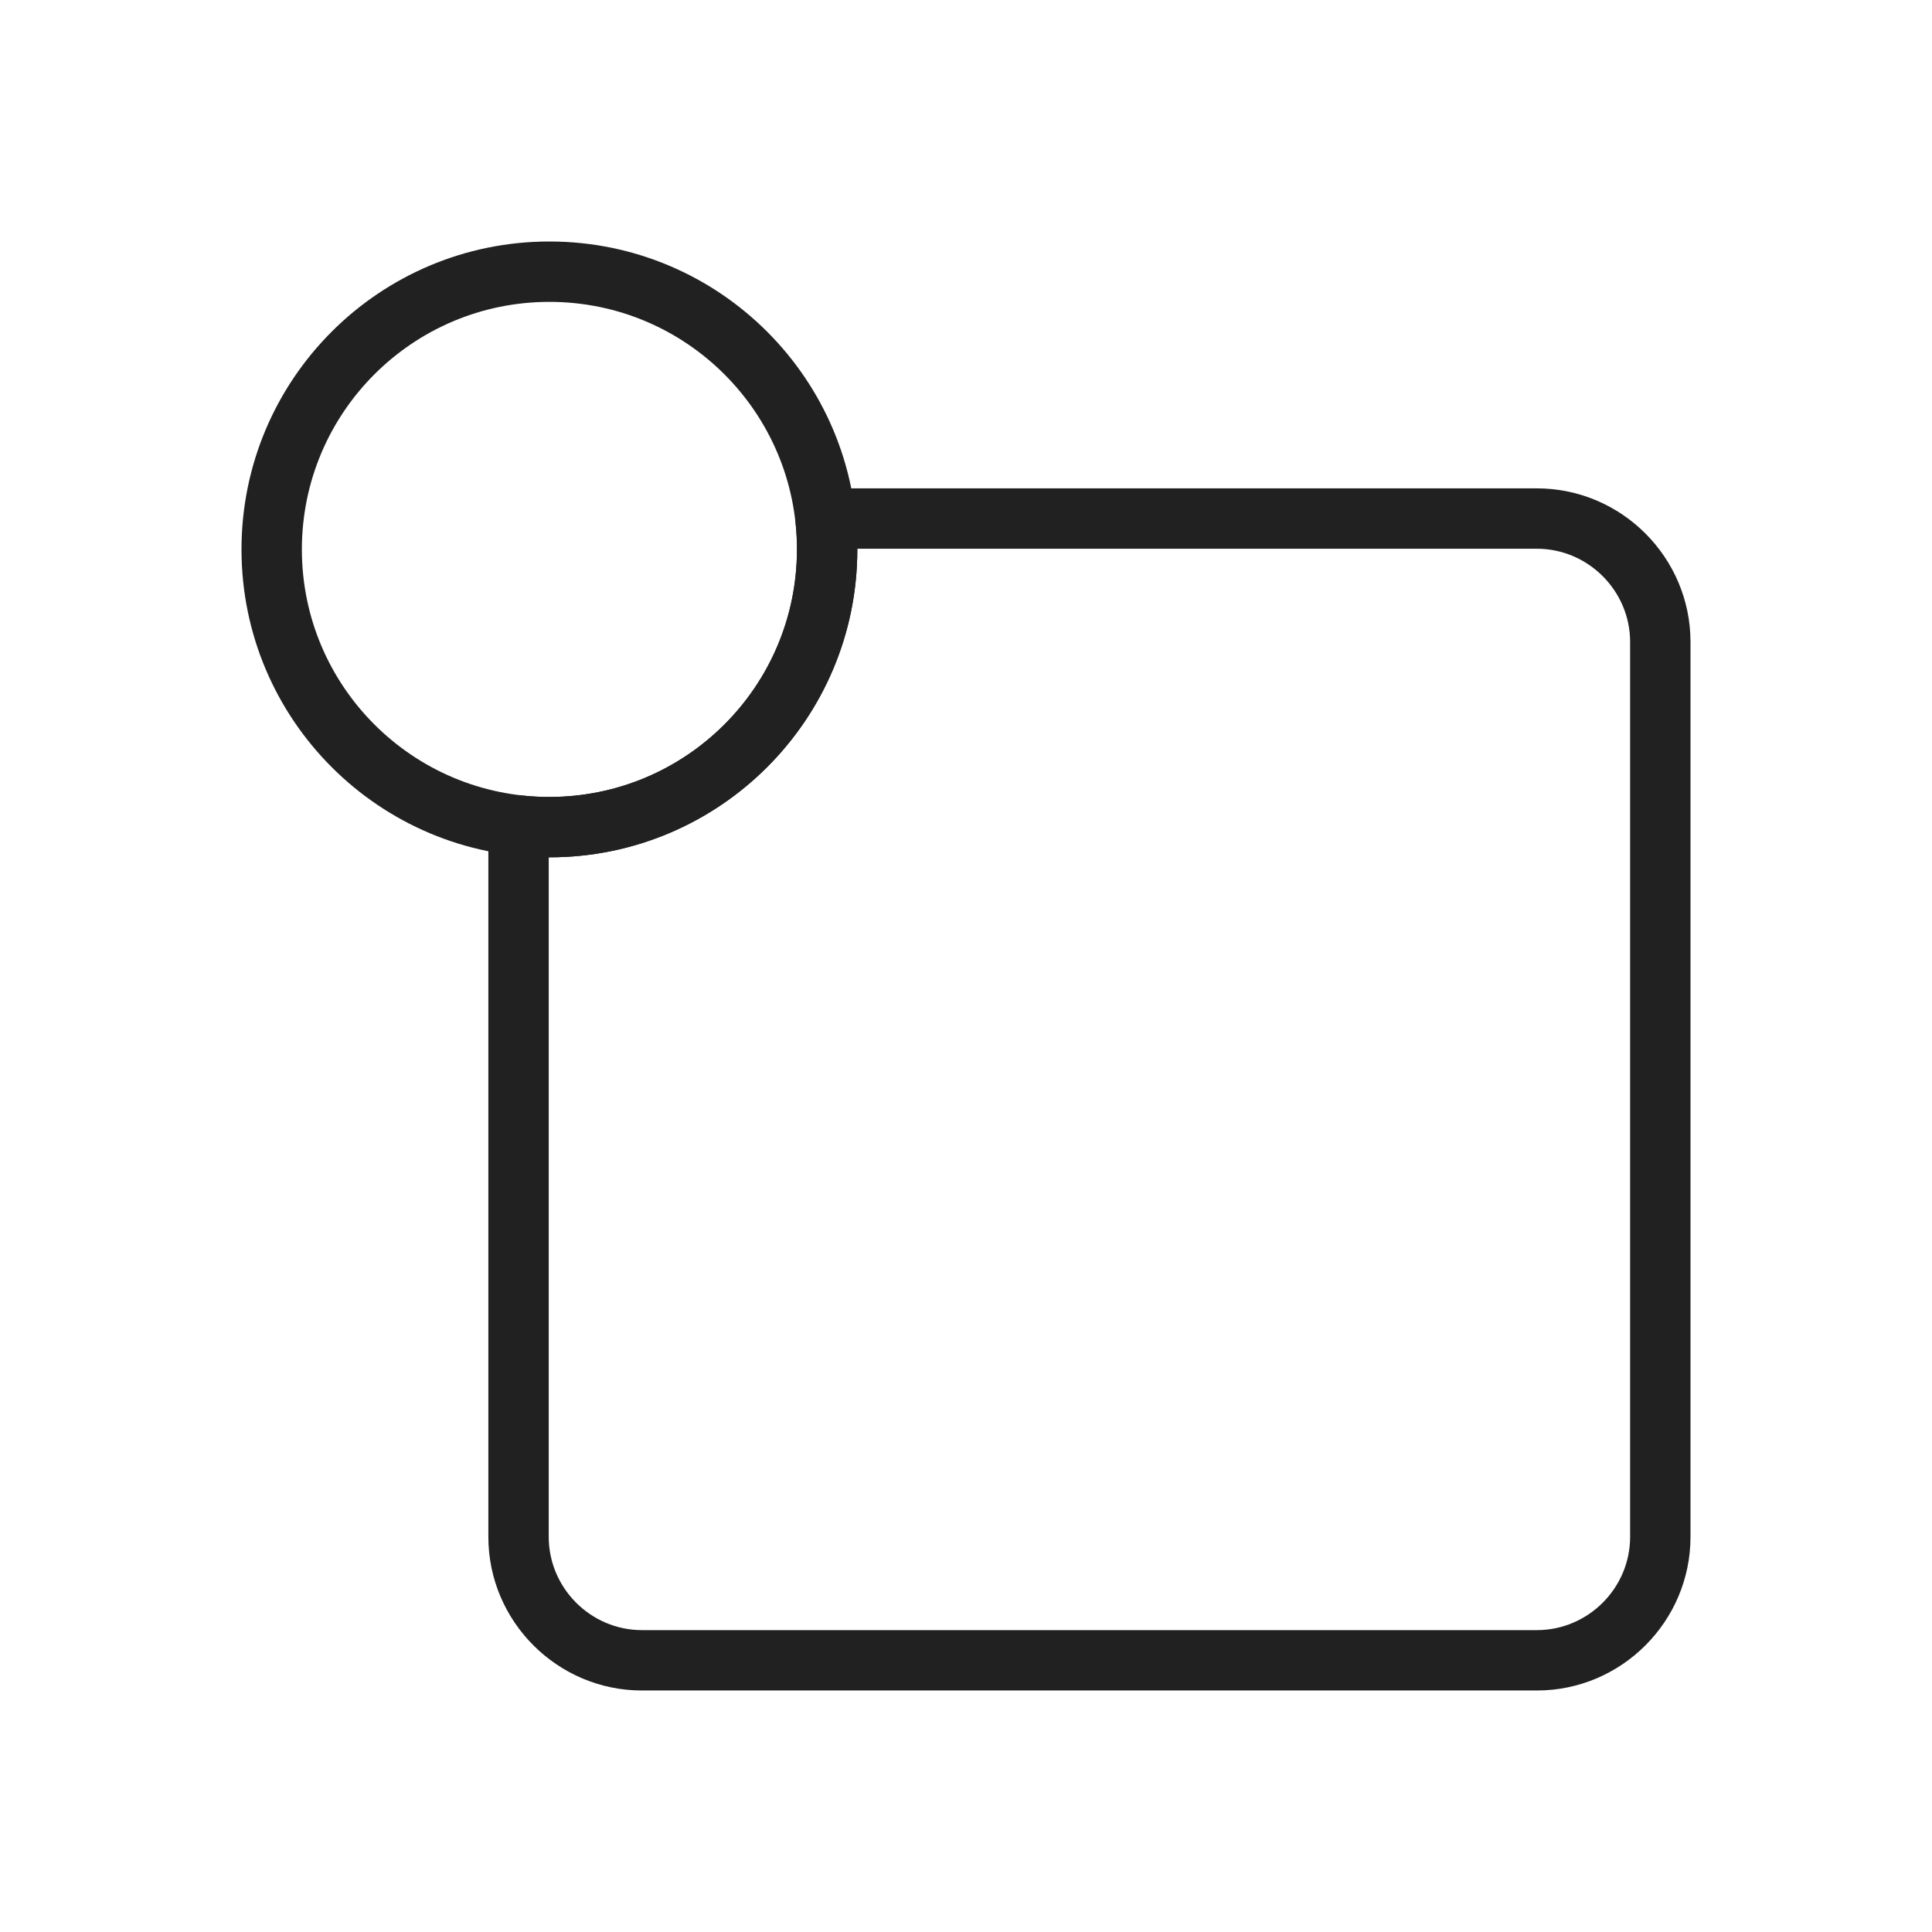 <svg xmlns="http://www.w3.org/2000/svg" xml:space="preserve" width="2048px" height="2048px" style="shape-rendering:geometricPrecision; text-rendering:geometricPrecision; image-rendering:optimizeQuality; fill-rule:evenodd; clip-rule:evenodd"
viewBox="0 0 2048 2048"
 xmlns:xlink="http://www.w3.org/1999/xlink">
 <defs>
  <style type="text/css">
   <![CDATA[
    .fil1 {fill:none}
    .fil0 {fill:#212121;fill-rule:nonzero}
   ]]>
  </style>
 </defs>
 <g id="Layer_x0020_1">
  <g id="_454111384">
   <path id="_559822152" class="fil0" d="M1629.15 581.687l-720.355 0 0.001 0.713c0,90.129 -36.536,171.731 -95.603,230.798 -59.067,59.067 -140.669,95.603 -230.798,95.603l-0.713 -0.001 0 720.355c0,27.15 11.131,51.855 29.06,69.784 17.929,17.929 42.634,29.06 69.784,29.06l948.624 0c27.15,0 51.855,-11.131 69.784,-29.06 17.929,-17.929 29.06,-42.634 29.06,-69.784l0 -948.624c0,-27.15 -11.131,-51.855 -29.06,-69.784 -17.929,-17.929 -42.634,-29.06 -69.784,-29.06zm-754.172 -64.002l754.172 0c44.816,0 85.535,18.312 115.035,47.811 29.499,29.499 47.811,70.219 47.811,115.035l0 948.624c0,44.816 -18.312,85.535 -47.811,115.035 -29.499,29.499 -70.219,47.811 -115.035,47.811l-948.624 0c-44.816,0 -85.535,-18.312 -115.035,-47.811 -29.499,-29.499 -47.811,-70.219 -47.811,-115.035l0 -754.151c0.001,-1.169 0.064,-2.35 0.195,-3.54 1.943,-17.565 17.759,-30.23 35.324,-28.287l-0.006 0.057c5.081,0.562 9.967,0.978 14.634,1.237 3.913,0.217 8.753,0.33 14.568,0.33 72.463,0 138.066,-29.37 185.548,-76.852 47.481,-47.481 76.852,-113.085 76.852,-185.548 0,-5.815 -0.112,-10.655 -0.33,-14.568 -0.227,-4.09 -0.574,-8.349 -1.035,-12.759 -0.296,-1.752 -0.454,-3.552 -0.454,-5.387 0,-17.673 14.328,-32.001 32.001,-32.001z"/>
   <path id="_559822248" class="fil0" d="M582.4 320.001c-72.463,0 -138.066,29.37 -185.548,76.852 -47.481,47.481 -76.852,113.085 -76.852,185.548 0,72.463 29.37,138.066 76.852,185.548 47.481,47.481 113.085,76.852 185.548,76.852 72.463,0 138.066,-29.37 185.548,-76.852 47.481,-47.481 76.852,-113.085 76.852,-185.548 0,-72.463 -29.37,-138.066 -76.852,-185.548 -47.481,-47.481 -113.085,-76.852 -185.548,-76.852zm-230.798 31.602c59.067,-59.067 140.669,-95.603 230.798,-95.603 90.129,0 171.731,36.536 230.798,95.603 59.067,59.067 95.603,140.669 95.603,230.798 0,90.129 -36.536,171.731 -95.603,230.798 -59.067,59.067 -140.669,95.603 -230.798,95.603 -90.129,0 -171.731,-36.536 -230.798,-95.603 -59.067,-59.067 -95.603,-140.669 -95.603,-230.798 0,-90.129 36.536,-171.731 95.603,-230.798z"/>
  </g>
 </g>
 <rect class="fil1" width="2048" height="2048"/>
</svg>

